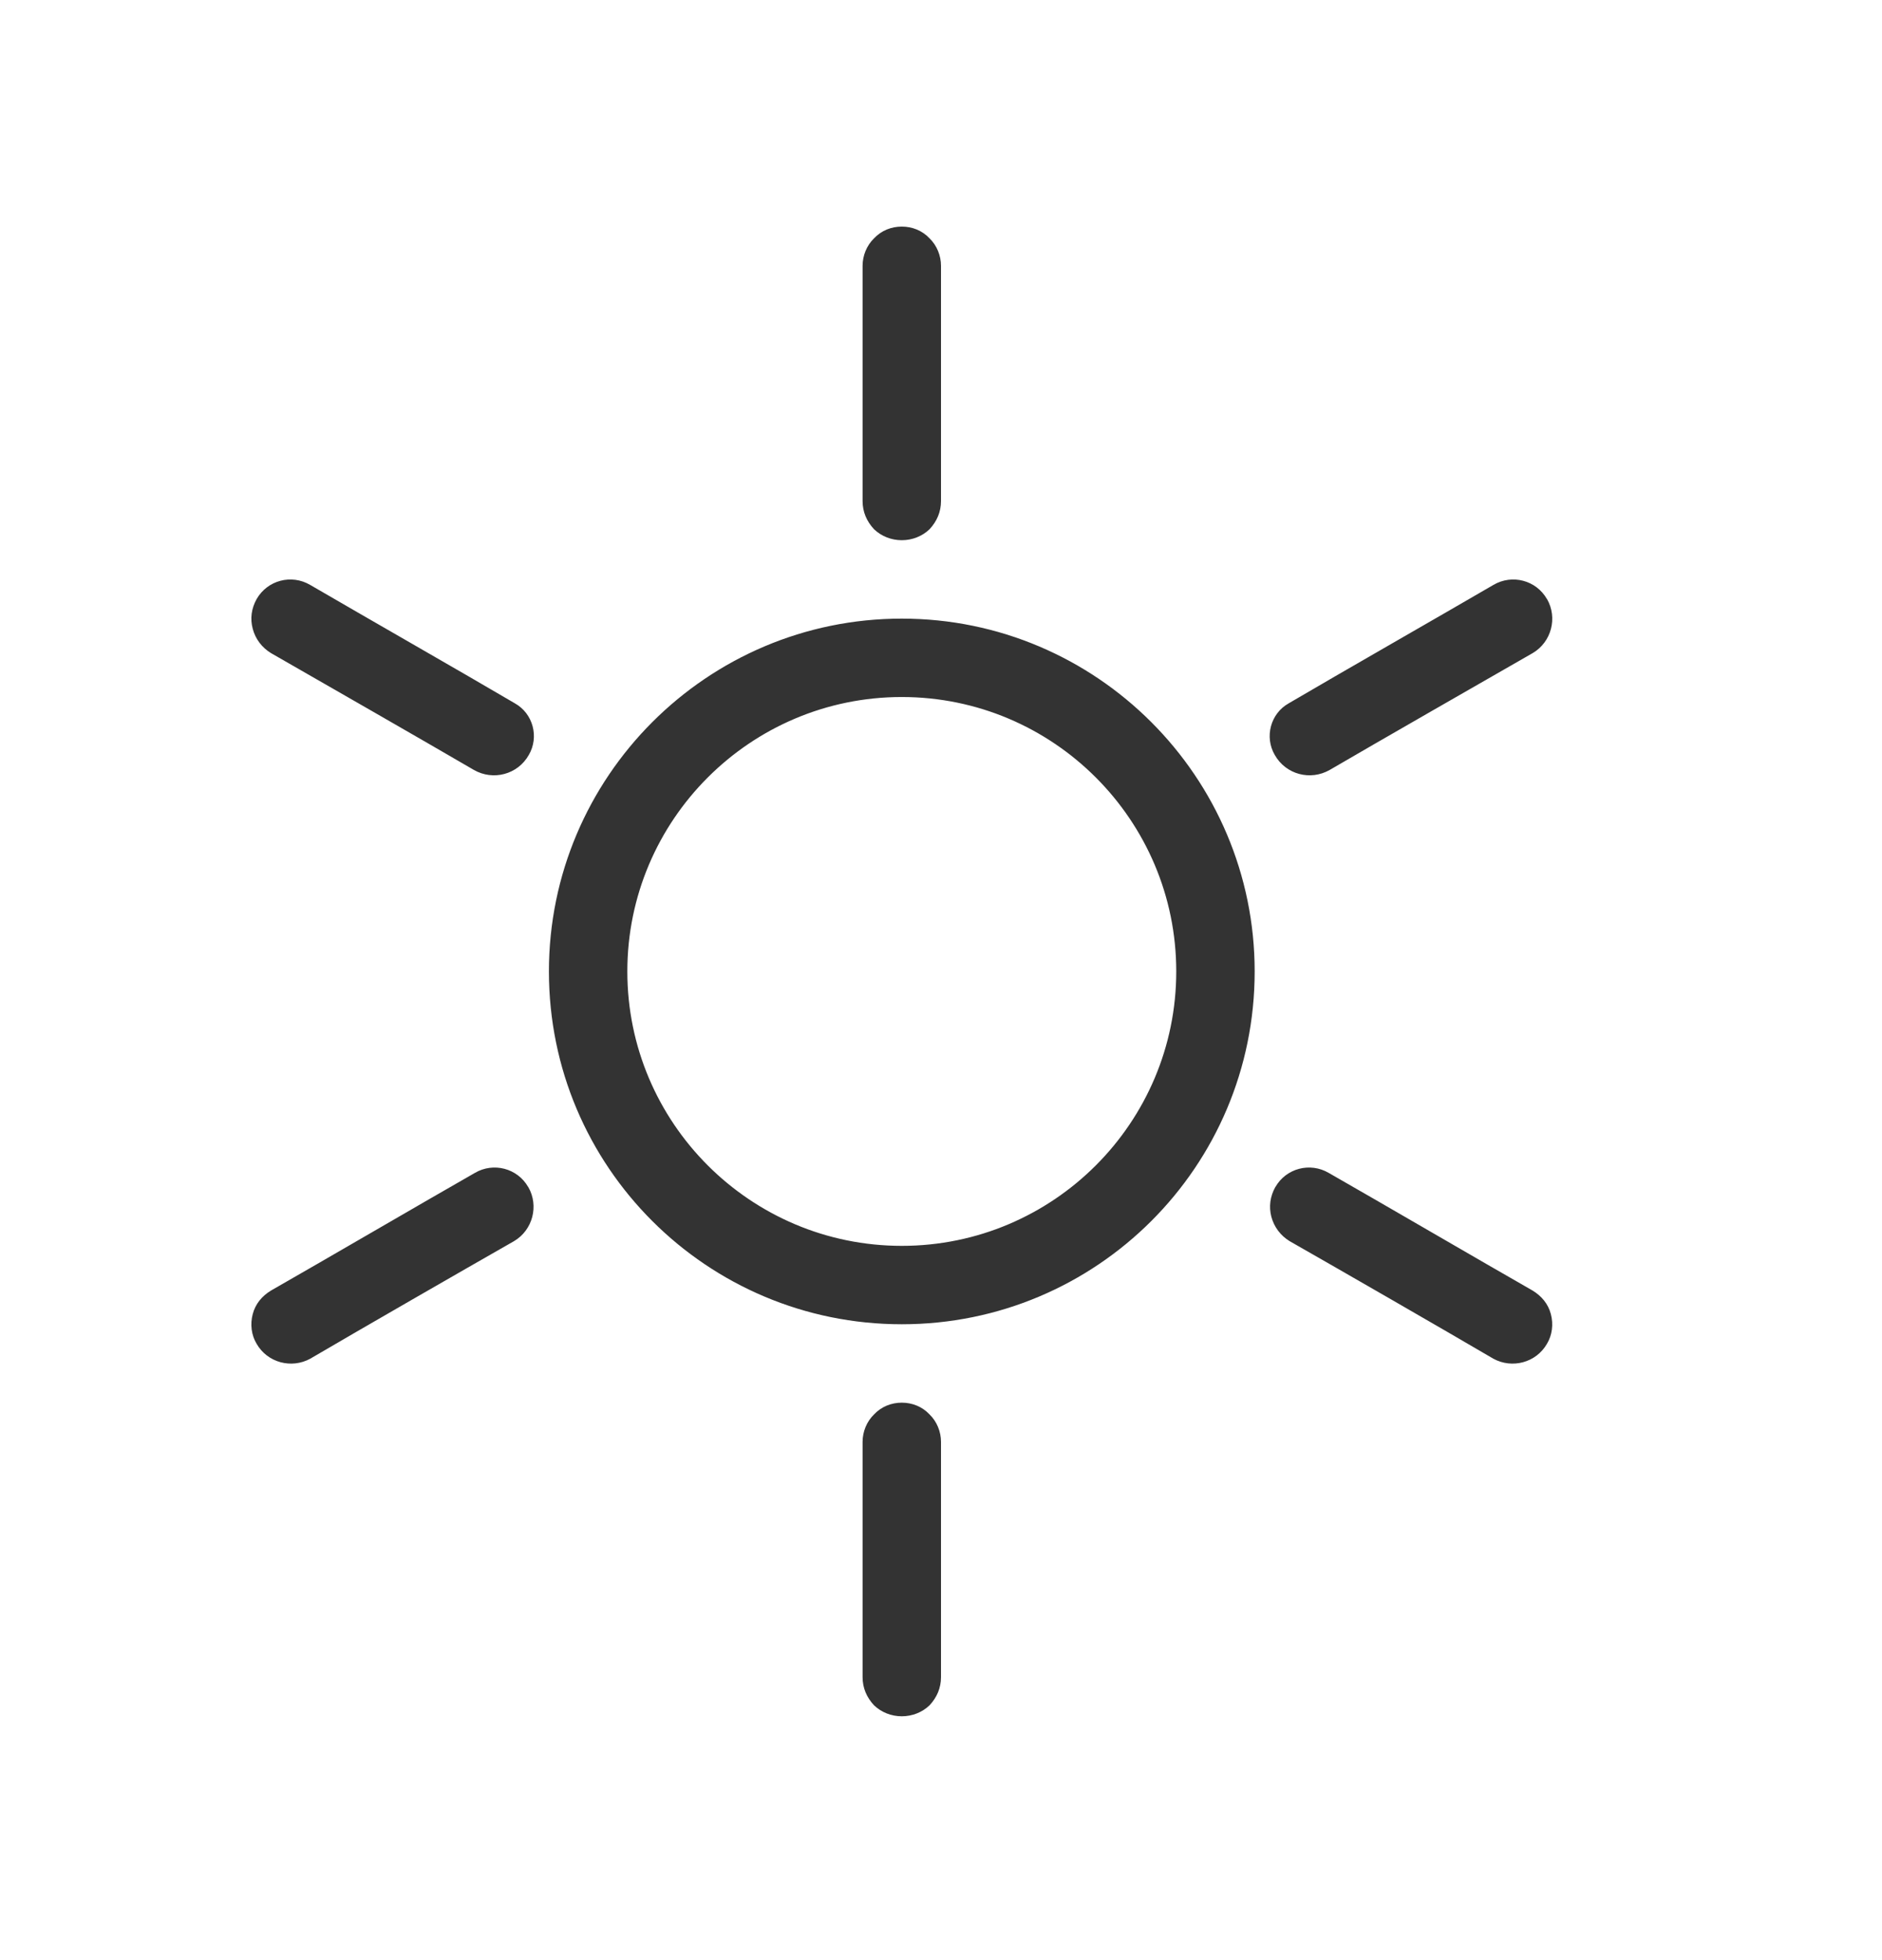 <?xml version="1.0" encoding="UTF-8" standalone="no"?>
<!DOCTYPE svg PUBLIC "-//W3C//DTD SVG 1.1//EN" "http://www.w3.org/Graphics/SVG/1.1/DTD/svg11.dtd">
<svg width="24px" height="25px" version="1.1" xmlns="http://www.w3.org/2000/svg" xmlns:xlink="http://www.w3.org/1999/xlink" xml:space="preserve" xmlns:serif="http://www.serif.com/" style="fill-rule:evenodd;clip-rule:evenodd;stroke-linejoin:round;stroke-miterlimit:1.414;">
    <g transform="matrix(1,0,0,1,-240,-1324)">
        <g id="weather.thin.sun" transform="matrix(1,0,0,1,-1328,554.893)">
            <rect x="1568" y="770" width="24" height="24" style="fill:none;"/>
            <g transform="matrix(1,0,0,1,1472,-554.893)">
                <path d="M108,1345.39C108,1345.53 107.947,1345.65 107.854,1345.75C107.76,1345.84 107.633,1345.89 107.5,1345.89C107.367,1345.89 107.24,1345.84 107.146,1345.75C107.053,1345.65 107,1345.53 107,1345.39C107,1344.62 107,1343.16 107,1342.39C107,1342.26 107.053,1342.13 107.146,1342.04C107.24,1341.94 107.367,1341.89 107.5,1341.89C107.633,1341.89 107.76,1341.94 107.854,1342.04C107.947,1342.13 108,1342.26 108,1342.39C108,1343.16 108,1344.62 108,1345.39ZM102.055,1338.96C102.293,1338.82 102.599,1338.9 102.736,1339.14C102.737,1339.14 102.737,1339.14 102.737,1339.14C102.875,1339.38 102.793,1339.69 102.555,1339.83C101.889,1340.21 100.62,1340.94 99.955,1341.33C99.716,1341.46 99.411,1341.38 99.273,1341.14C99.273,1341.14 99.273,1341.14 99.273,1341.14C99.206,1341.03 99.188,1340.89 99.223,1340.76C99.257,1340.63 99.341,1340.53 99.456,1340.46C100.122,1340.08 101.389,1339.34 102.055,1338.96ZM115.544,1340.46C115.659,1340.53 115.743,1340.63 115.777,1340.76C115.812,1340.89 115.794,1341.03 115.727,1341.14C115.727,1341.14 115.727,1341.14 115.727,1341.14C115.589,1341.38 115.284,1341.46 115.045,1341.33C114.38,1340.94 113.112,1340.21 112.446,1339.83C112.331,1339.76 112.248,1339.65 112.213,1339.52C112.179,1339.39 112.197,1339.26 112.263,1339.14C112.263,1339.14 112.263,1339.14 112.264,1339.14C112.401,1338.9 112.707,1338.82 112.945,1338.96C113.611,1339.34 114.878,1340.08 115.544,1340.46ZM107.5,1331.89C109.984,1331.89 112,1333.91 112,1336.39C112,1338.88 109.984,1340.89 107.5,1340.89C105.016,1340.89 103,1338.88 103,1336.39C103,1333.91 105.016,1331.89 107.5,1331.89ZM107.5,1332.89C109.432,1332.89 111,1334.46 111,1336.39C111,1338.32 109.432,1339.89 107.5,1339.89C105.568,1339.89 104,1338.32 104,1336.39C104,1334.46 105.568,1332.89 107.5,1332.89ZM115.045,1331.46C115.284,1331.32 115.589,1331.4 115.727,1331.64C115.727,1331.64 115.727,1331.64 115.728,1331.64C115.866,1331.88 115.784,1332.19 115.545,1332.33C114.883,1332.71 113.625,1333.43 112.957,1333.82C112.712,1333.96 112.399,1333.88 112.257,1333.63C112.257,1333.63 112.257,1333.63 112.257,1333.63C112.122,1333.4 112.202,1333.1 112.435,1332.97C113.098,1332.58 114.376,1331.85 115.045,1331.46ZM102.565,1332.97C102.798,1333.1 102.878,1333.4 102.743,1333.63C102.743,1333.63 102.743,1333.63 102.743,1333.63C102.601,1333.88 102.288,1333.96 102.043,1333.82C101.375,1333.43 100.118,1332.71 99.456,1332.33C99.341,1332.26 99.257,1332.15 99.223,1332.02C99.188,1331.89 99.206,1331.76 99.273,1331.64C99.273,1331.64 99.273,1331.64 99.273,1331.64C99.411,1331.4 99.716,1331.32 99.955,1331.46C100.624,1331.85 101.902,1332.58 102.565,1332.97ZM108,1330.39C108,1330.53 107.947,1330.65 107.854,1330.75C107.76,1330.84 107.633,1330.89 107.5,1330.89C107.367,1330.89 107.24,1330.84 107.146,1330.75C107.053,1330.65 107,1330.53 107,1330.39C107,1329.62 107,1328.16 107,1327.39C107,1327.26 107.053,1327.13 107.146,1327.04C107.24,1326.94 107.367,1326.89 107.5,1326.89C107.633,1326.89 107.76,1326.94 107.854,1327.04C107.947,1327.13 108,1327.26 108,1327.39C108,1328.16 108,1329.62 108,1330.39Z" style="fill:rgb(51,51,51);"/>
            </g>
        </g>
    </g>
</svg>
